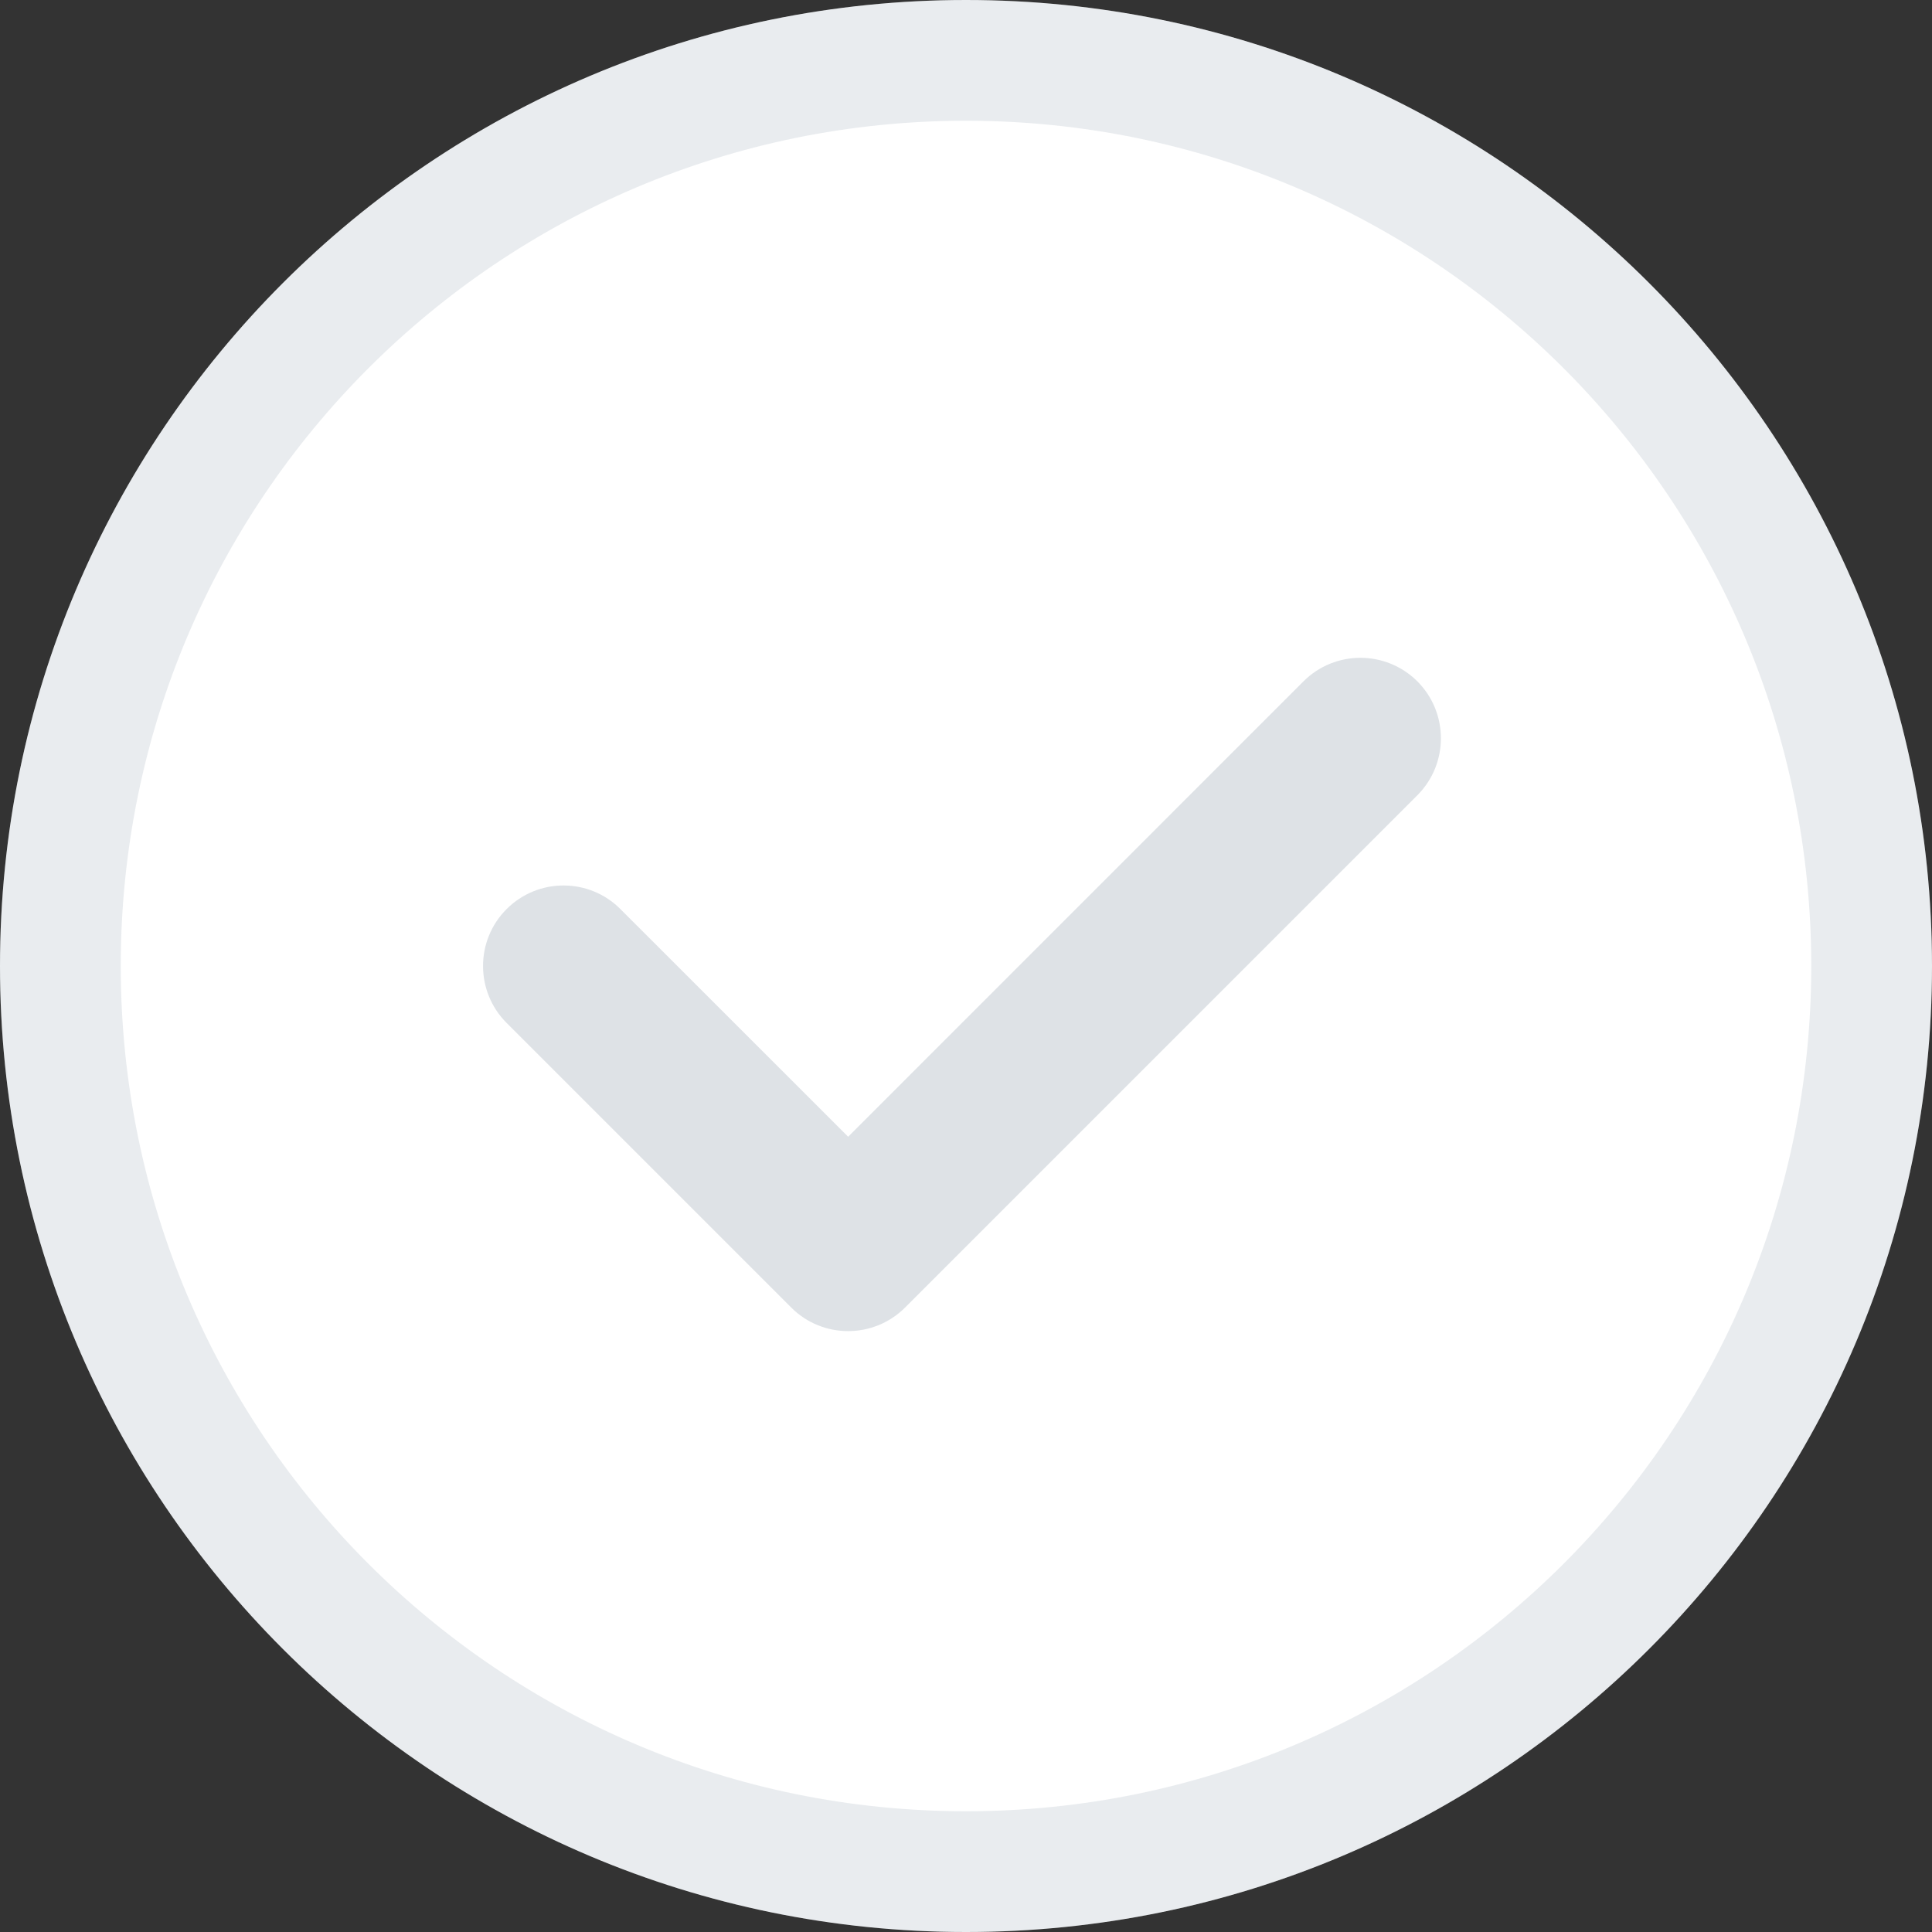 <svg width="24" height="24" viewBox="0 0 24 24" fill="none" xmlns="http://www.w3.org/2000/svg">
<rect x="0" y="0" width="24" height="24" fill="#333333" stroke="none"/>
<g clip-path="url(#clip0_10891_43663)">
<path d="M0 12C0 5.373 5.373 0 12 0C18.627 0 24 5.373 24 12C24 18.627 18.627 24 12 24C5.373 24 0 18.627 0 12Z" fill="white"/>
<path fill-rule="evenodd" clip-rule="evenodd" d="M1.5 12C1.5 17.799 6.201 22.5 12 22.5C17.799 22.5 22.5 17.799 22.5 12C22.5 6.201 17.799 1.5 12 1.5C6.201 1.5 1.5 6.201 1.5 12ZM12 0C5.373 0 0 5.373 0 12C0 18.627 5.373 24 12 24C18.627 24 24 18.627 24 12C24 5.373 18.627 0 12 0Z" fill="#8597A8" fill-opacity="0.18"/>
<path fill-rule="evenodd" clip-rule="evenodd" d="M6.293 11.293C6.684 10.902 7.317 10.902 7.707 11.293L10.536 14.121L16.192 8.464C16.583 8.074 17.216 8.074 17.607 8.464C17.997 8.855 17.997 9.488 17.607 9.879L11.243 16.243C10.852 16.633 10.219 16.633 9.829 16.243L6.293 12.707C5.903 12.317 5.903 11.683 6.293 11.293Z" fill="#778697" fill-opacity="0.24"/>
</g>
<defs>
<clipPath id="clip0_10891_43663">
<rect width="24" height="24" fill="white"/>
</clipPath>
</defs>
</svg>
